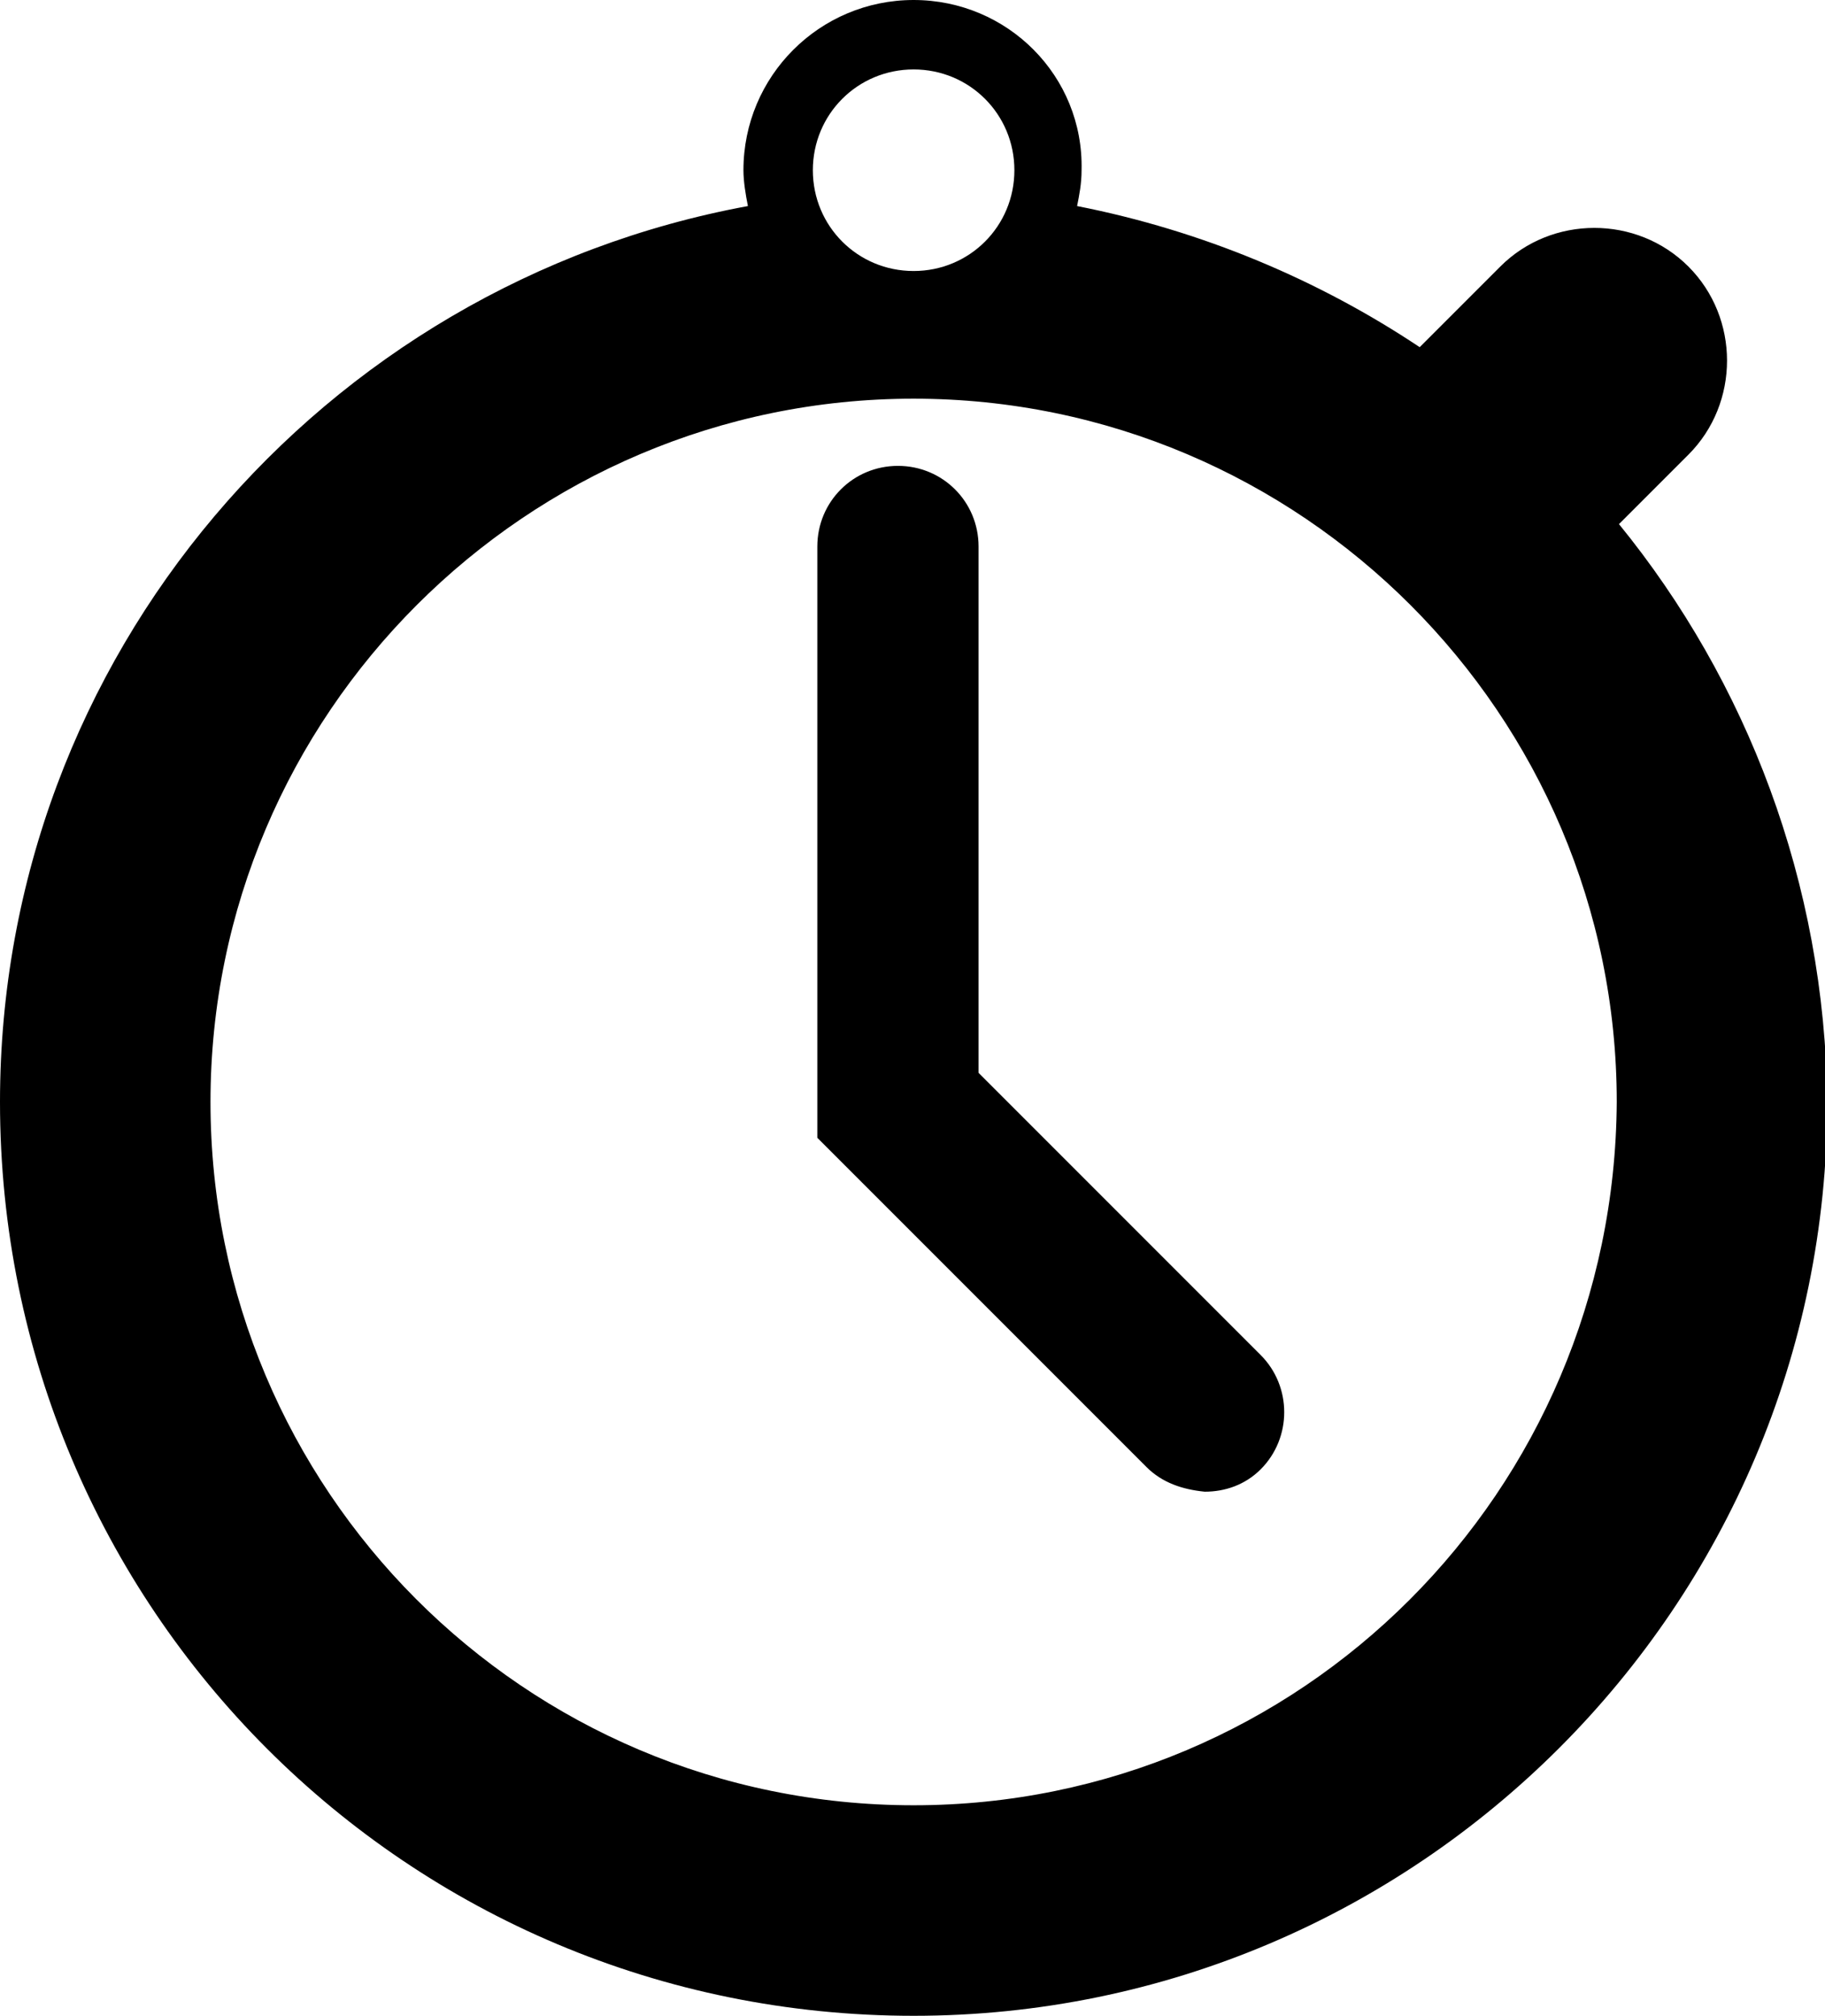 <svg version="1.1" id="Layer_1" xmlns="http://www.w3.org/2000/svg" xmlns:xlink="http://www.w3.org/1999/xlink" x="0px" y="0px"
	 viewBox="0 0 81.5 90" style="enable-background:new 0 0 81.5 90;" xml:space="preserve">
<path d="M72.3,23.4l2.8-2.8c0.1-0.1,0.2-0.2,0.3-0.3c2.3-2.3,2.3-6.1,0-8.4c-2.3-2.3-6.1-2.3-8.4,0l-3.6,3.6
	c-4.5-3-9.7-5.2-15.3-6.3c0.1-0.5,0.2-1,0.2-1.6C48.4,3.4,45,0,40.8,0c-4.2,0-7.6,3.4-7.6,7.6c0,0.5,0.1,1.1,0.2,1.6
	C14.4,12.7,0,29.3,0,49.2C0,71.8,18.2,90,40.8,90c22.5,0,40.8-18.3,40.8-40.8C81.5,39.4,78,30.4,72.3,23.4z M40.8,3.1
	c2.5,0,4.5,2,4.5,4.5c0,2.5-2,4.5-4.5,4.5c-2.5,0-4.5-2-4.5-4.5C36.3,5.1,38.3,3.1,40.8,3.1z M40.8,80.6
	c-17.4,0-31.4-14.1-31.4-31.4c0-17.3,14.1-31.4,31.4-31.4c17.3,0,31.4,14.1,31.4,31.4C72.1,66.6,58.1,80.6,40.8,80.6z M51.2,65.5
	L36.5,50.8V24.4h0c0-2,1.6-3.6,3.6-3.6l0,0c2,0,3.6,1.6,3.6,3.6l0,0v23.5l12.6,12.6c1.4,1.4,1.4,3.7,0,5.1l0,0c-0.7,0.7-1.6,1-2.5,1
	l0,0C52.8,66.5,51.9,66.2,51.2,65.5L51.2,65.5z"/>
</svg>
